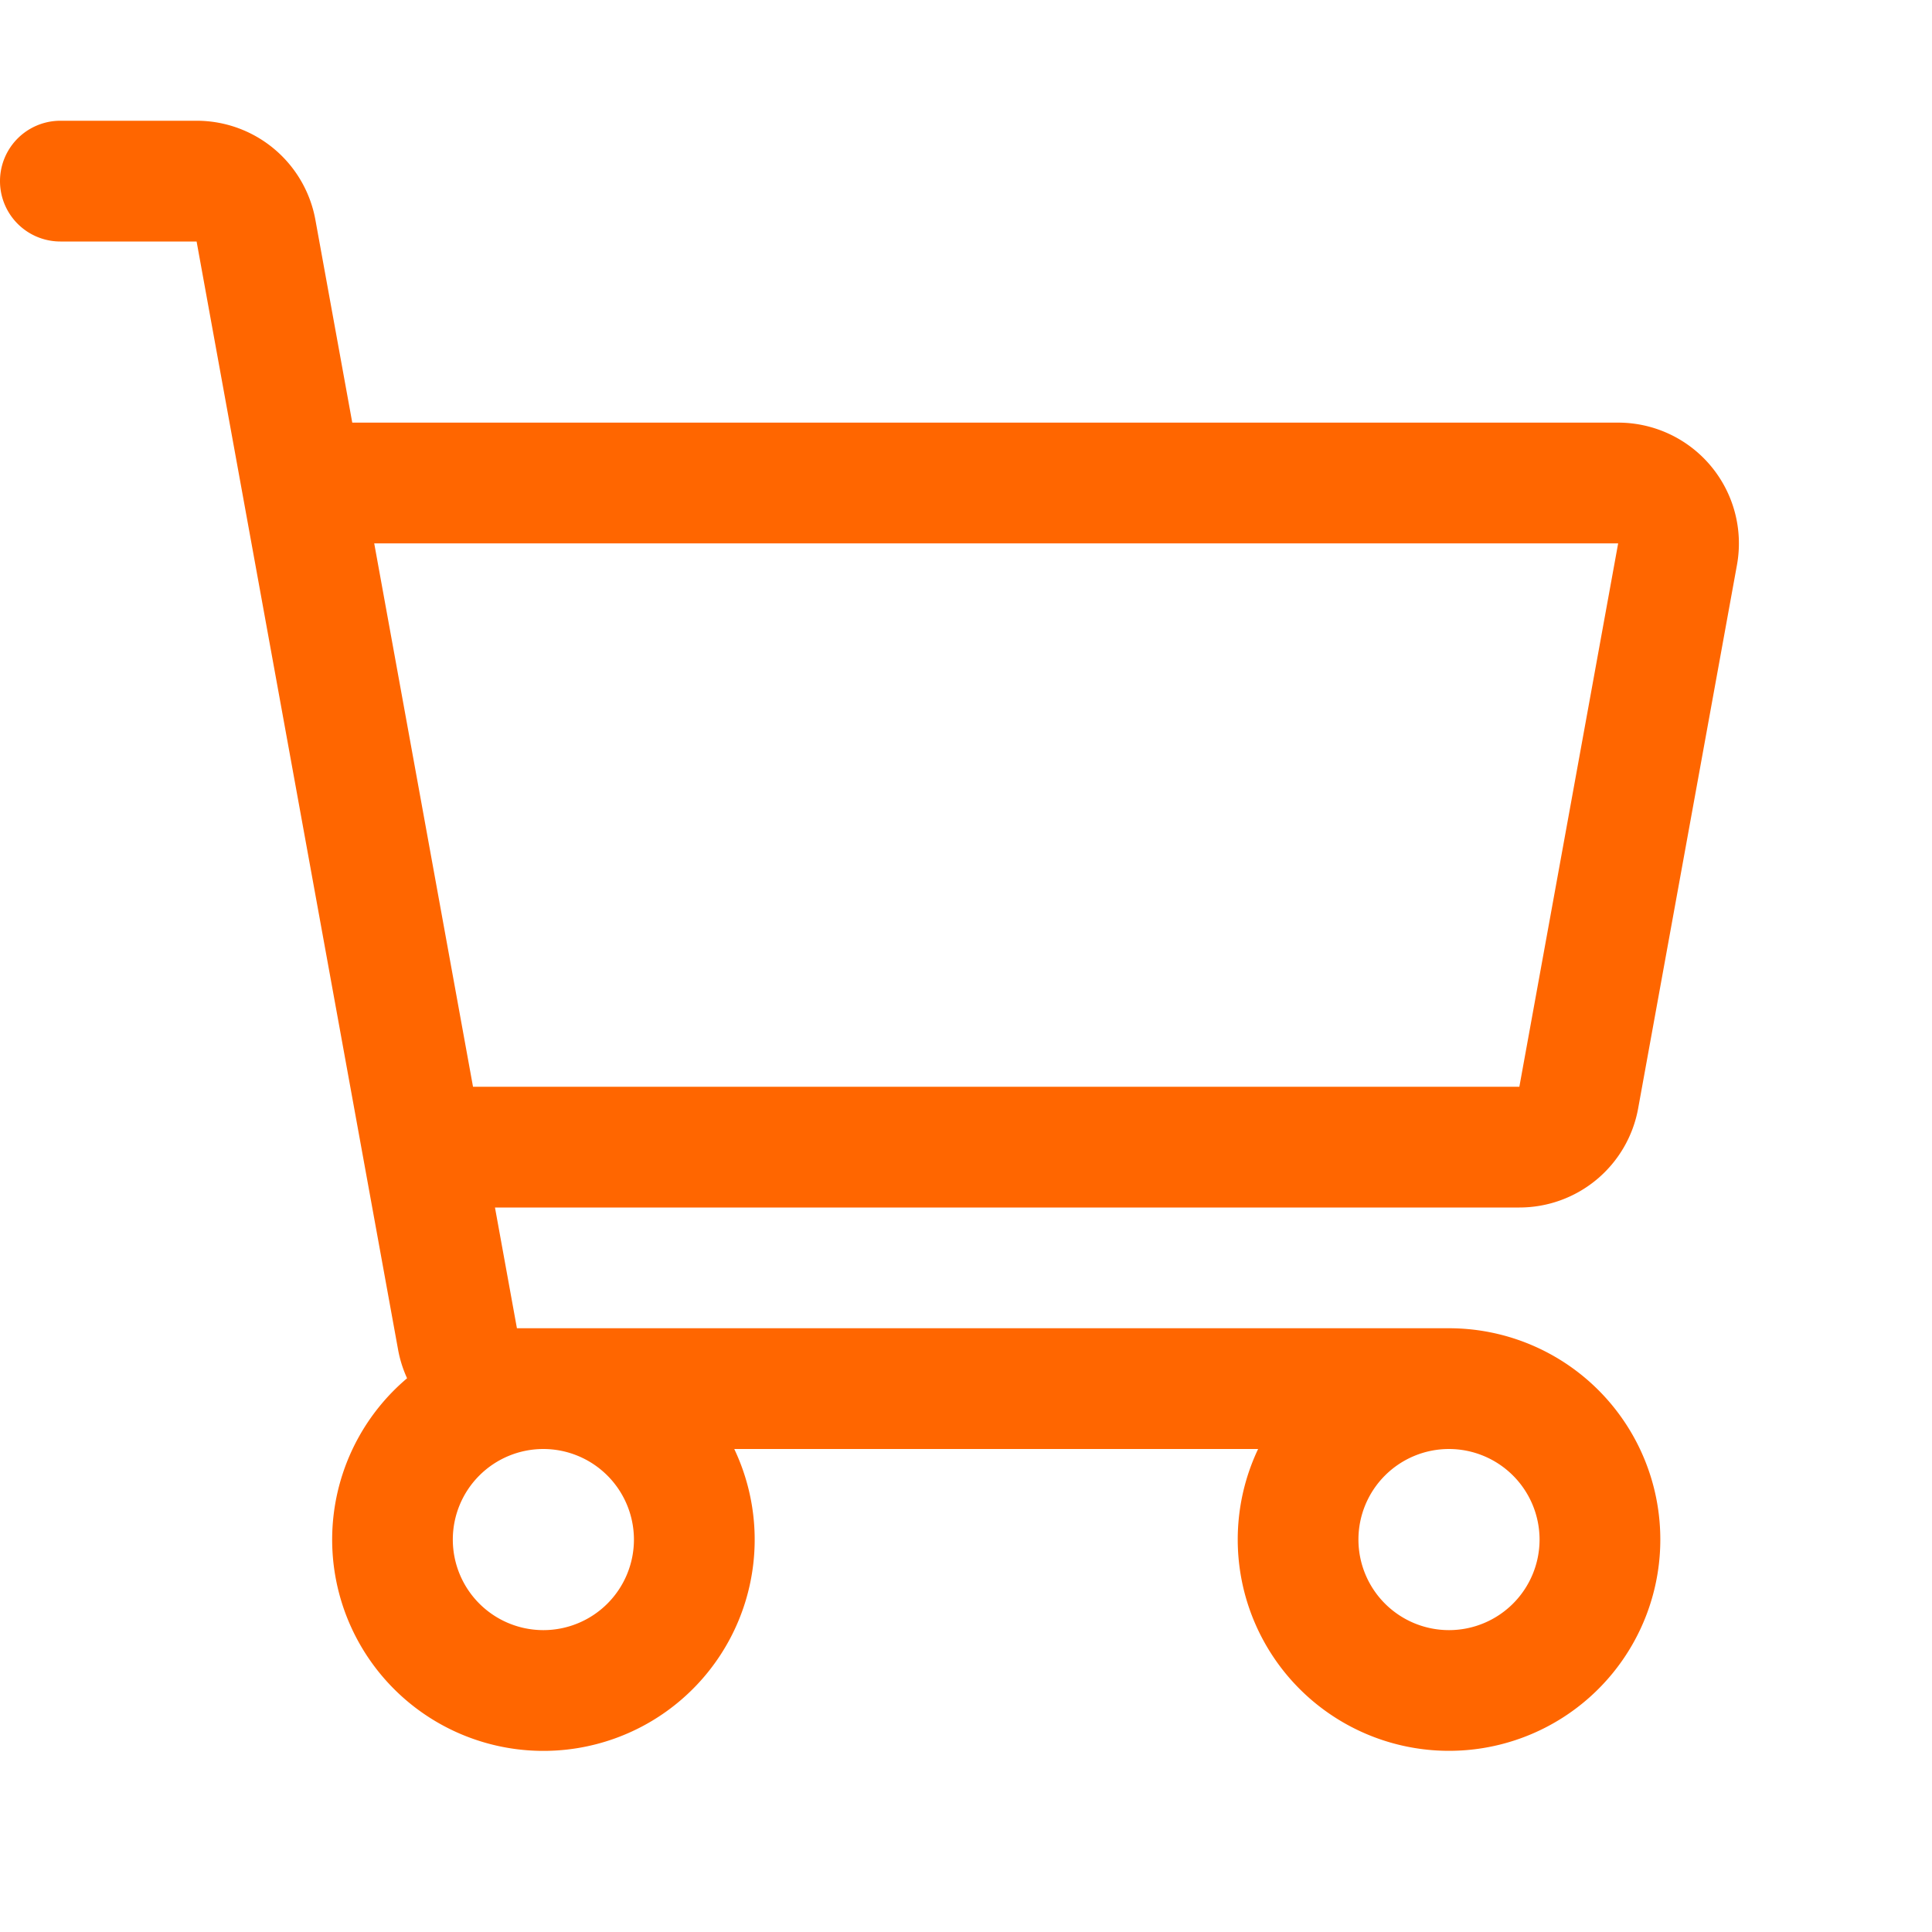 <svg id="Flat" xmlns="http://www.w3.org/2000/svg" viewBox="0 0 256 256">
  <path d="M217.065,146.862l13.091-72A16.001,16.001,0,0,0,214.414,56H46.677L41.793,29.138A15.992,15.992,0,0,0,26.051,16H8A8,8,0,0,0,8,32H26.051L52.753,178.862a16.003,16.003,0,0,0,1.187,3.765A27.993,27.993,0,1,0,97.293,192H166.707A27.997,27.997,0,1,0,192,176H68.495l-2.909-16h135.737A15.992,15.992,0,0,0,217.065,146.862ZM84,204a12,12,0,1,1-12-12A12.013,12.013,0,0,1,84,204Zm120,0a12,12,0,1,1-12-12A12.013,12.013,0,0,1,204,204ZM49.586,72H214.414l-13.091,72H62.677Z" fill="#FF6600"/>
</svg>
